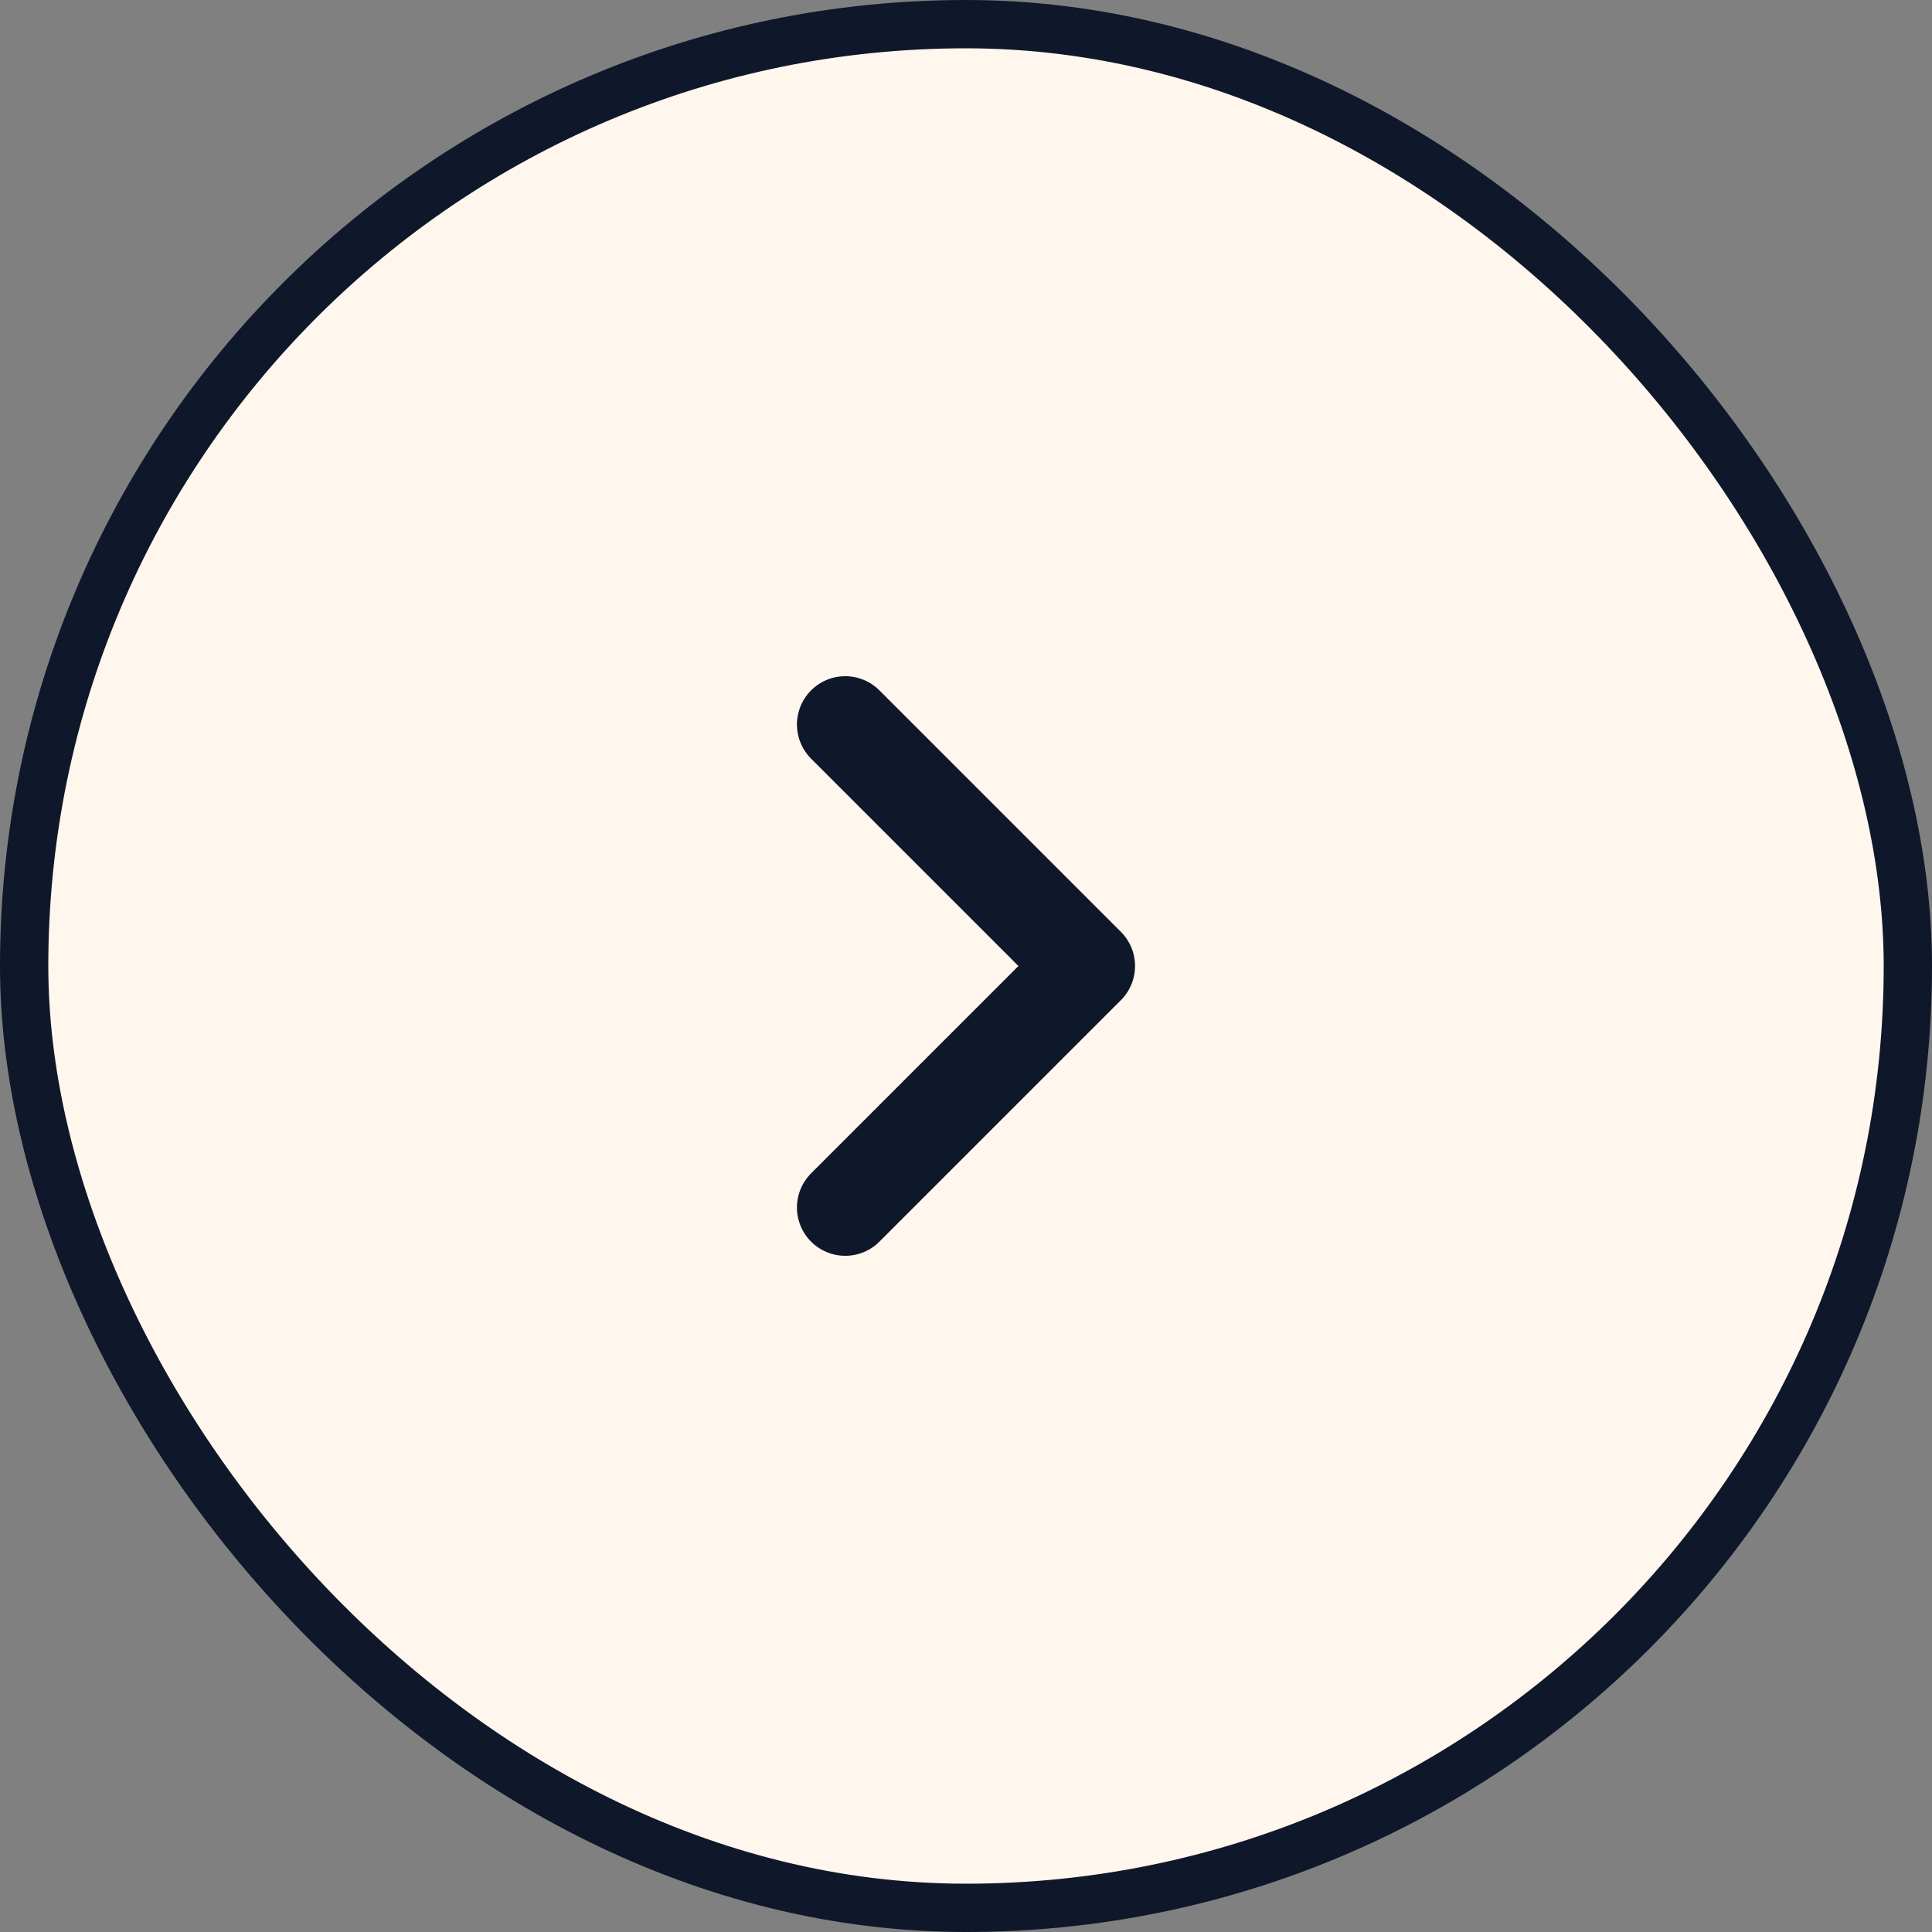 <svg width="40" height="40" viewBox="0 0 40 40" fill="none" xmlns="http://www.w3.org/2000/svg">
<rect x="0" y="0" width="40" height="40" fill="#808080" stroke="none"/>
<rect x="0.5" y="0.5" width="39" height="39" rx="19.5" fill="#FFF6ED"/>
<rect x="0.5" y="0.5" width="39" height="39" rx="19.5" stroke="#0F172A"/>
<path d="M17.5 25L22.5 20L17.5 15" stroke="#0F172A" stroke-width="2" stroke-linecap="round" stroke-linejoin="round"/>
</svg>
